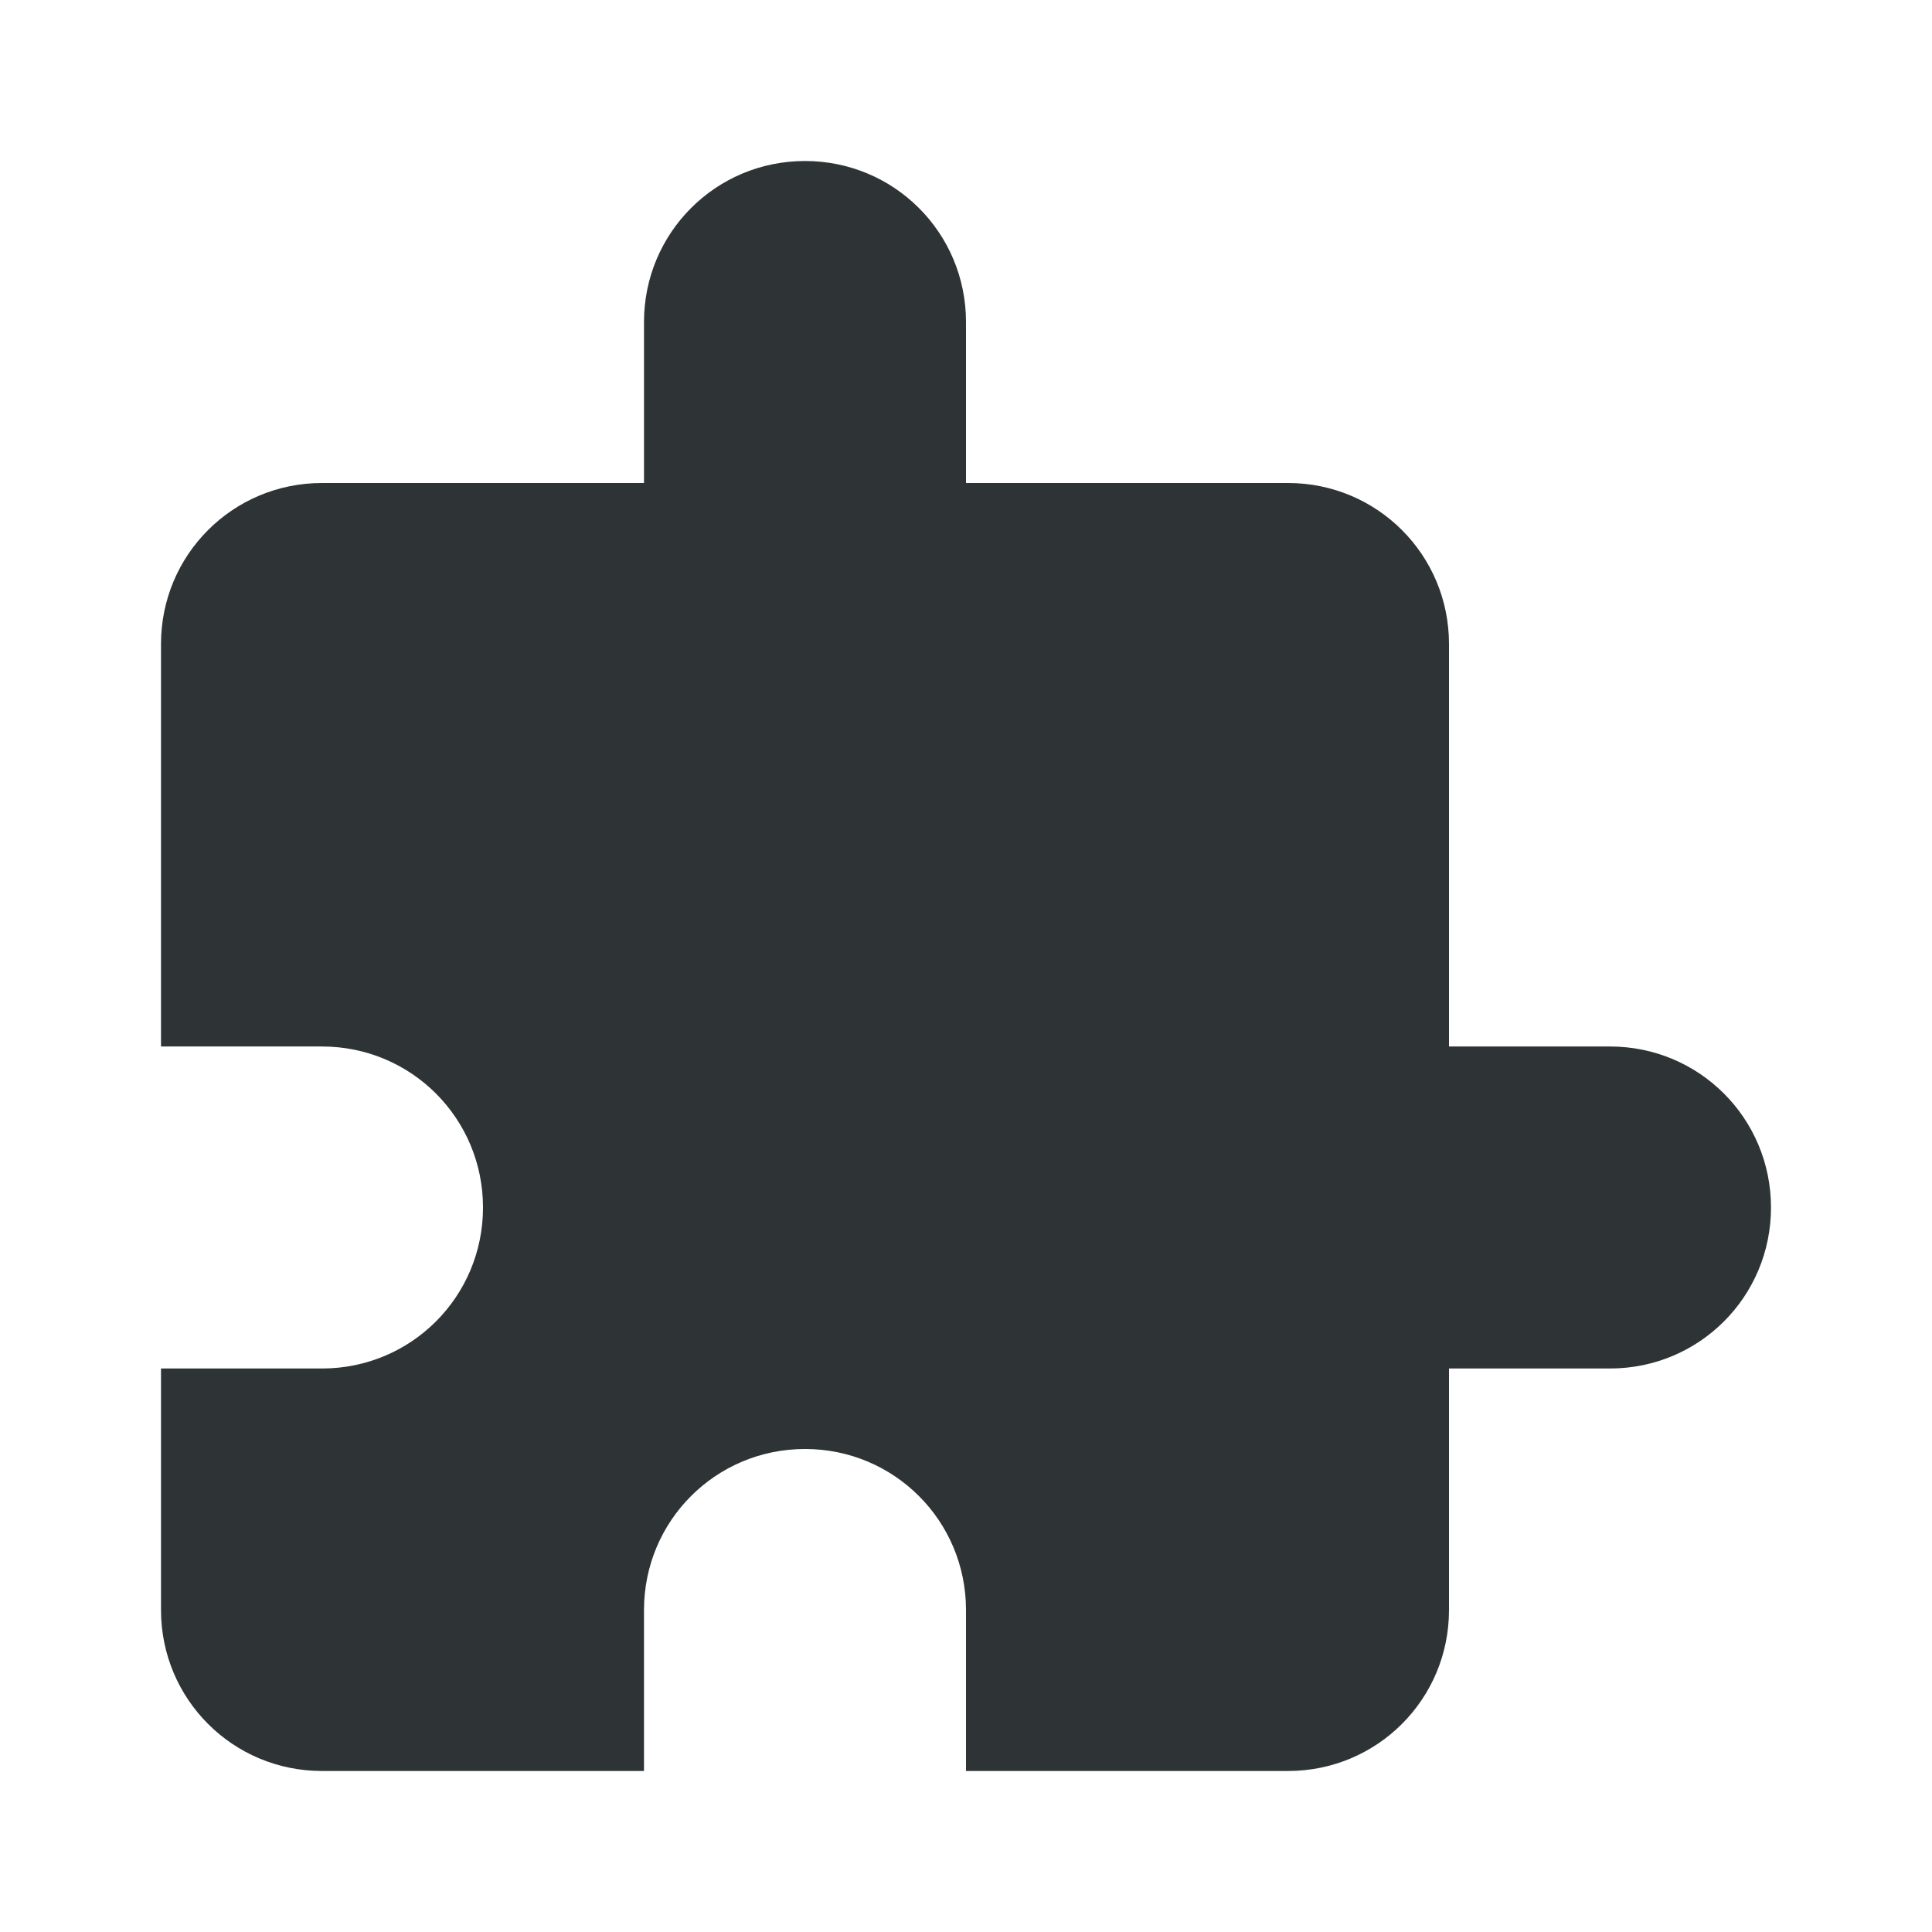 <svg viewBox="0 0 24 24" xmlns="http://www.w3.org/2000/svg"><path d="m10 2c-1.108 0-2 .892-2 2v2h-4c-1.108 0-2 .892-2 2v5h2c1.108 0 2 .892 2 2s-.892 2-2 2h-2v3c0 1.108.892 2 2 2h4v-2c0-1.108.892-2 2-2 1.108 0 2 .892 2 2v2h4c1.108 0 2-.892 2-2v-3h2c1.108 0 2-.892 2-2s-.892-2-2-2h-2v-5c0-1.108-.892-2-2-2h-4v-2c0-1.108-.892-2-2-2z" fill="#2e3436"/></svg>